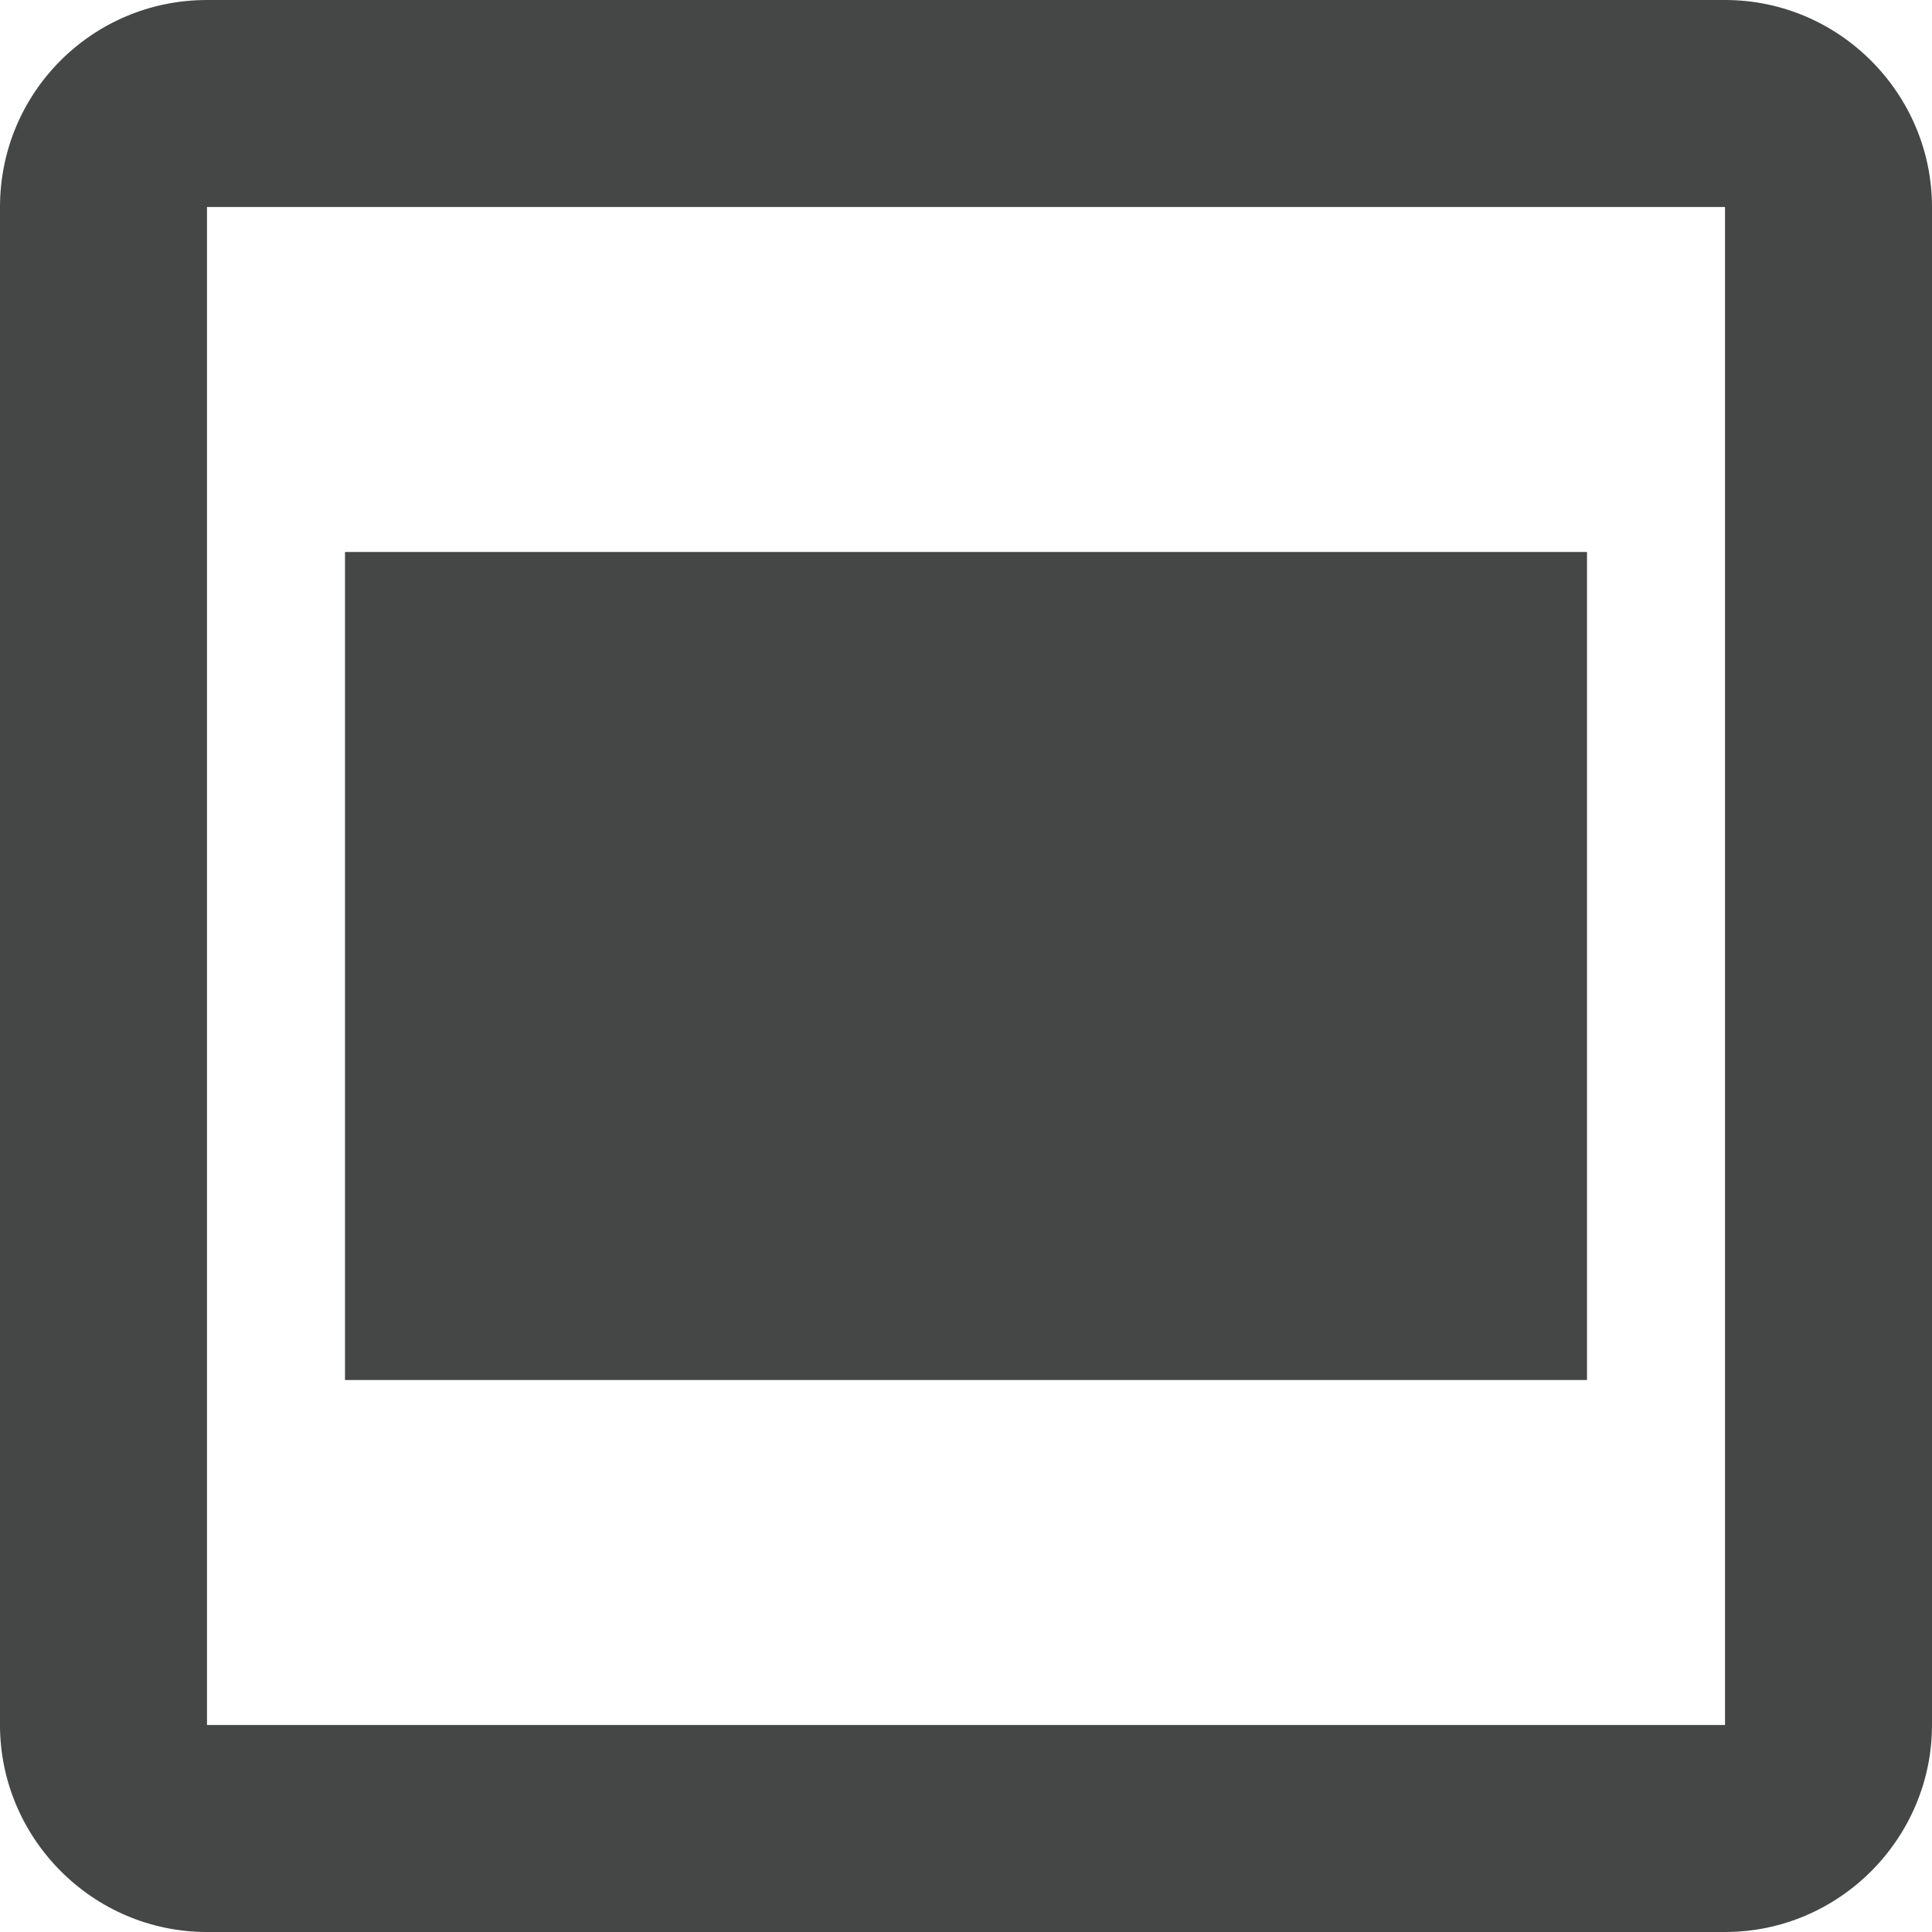 <svg width="14" height="14" viewBox="0 0 14 14" fill="none" xmlns="http://www.w3.org/2000/svg">
<path d="M1.5 0H12.5C13.33 0 14 0.68 14 1.5V12.5C14 13.32 13.33 14 12.5 14H1.5C0.67 14 0 13.32 0 12.5V1.5C0 0.67 0.67 0 1.5 0ZM1.5 12.5H12.5V1.5H1.5V12.5ZM2.5 4H11.5V10H2.5V4Z" fill="#444746"/>
</svg>
